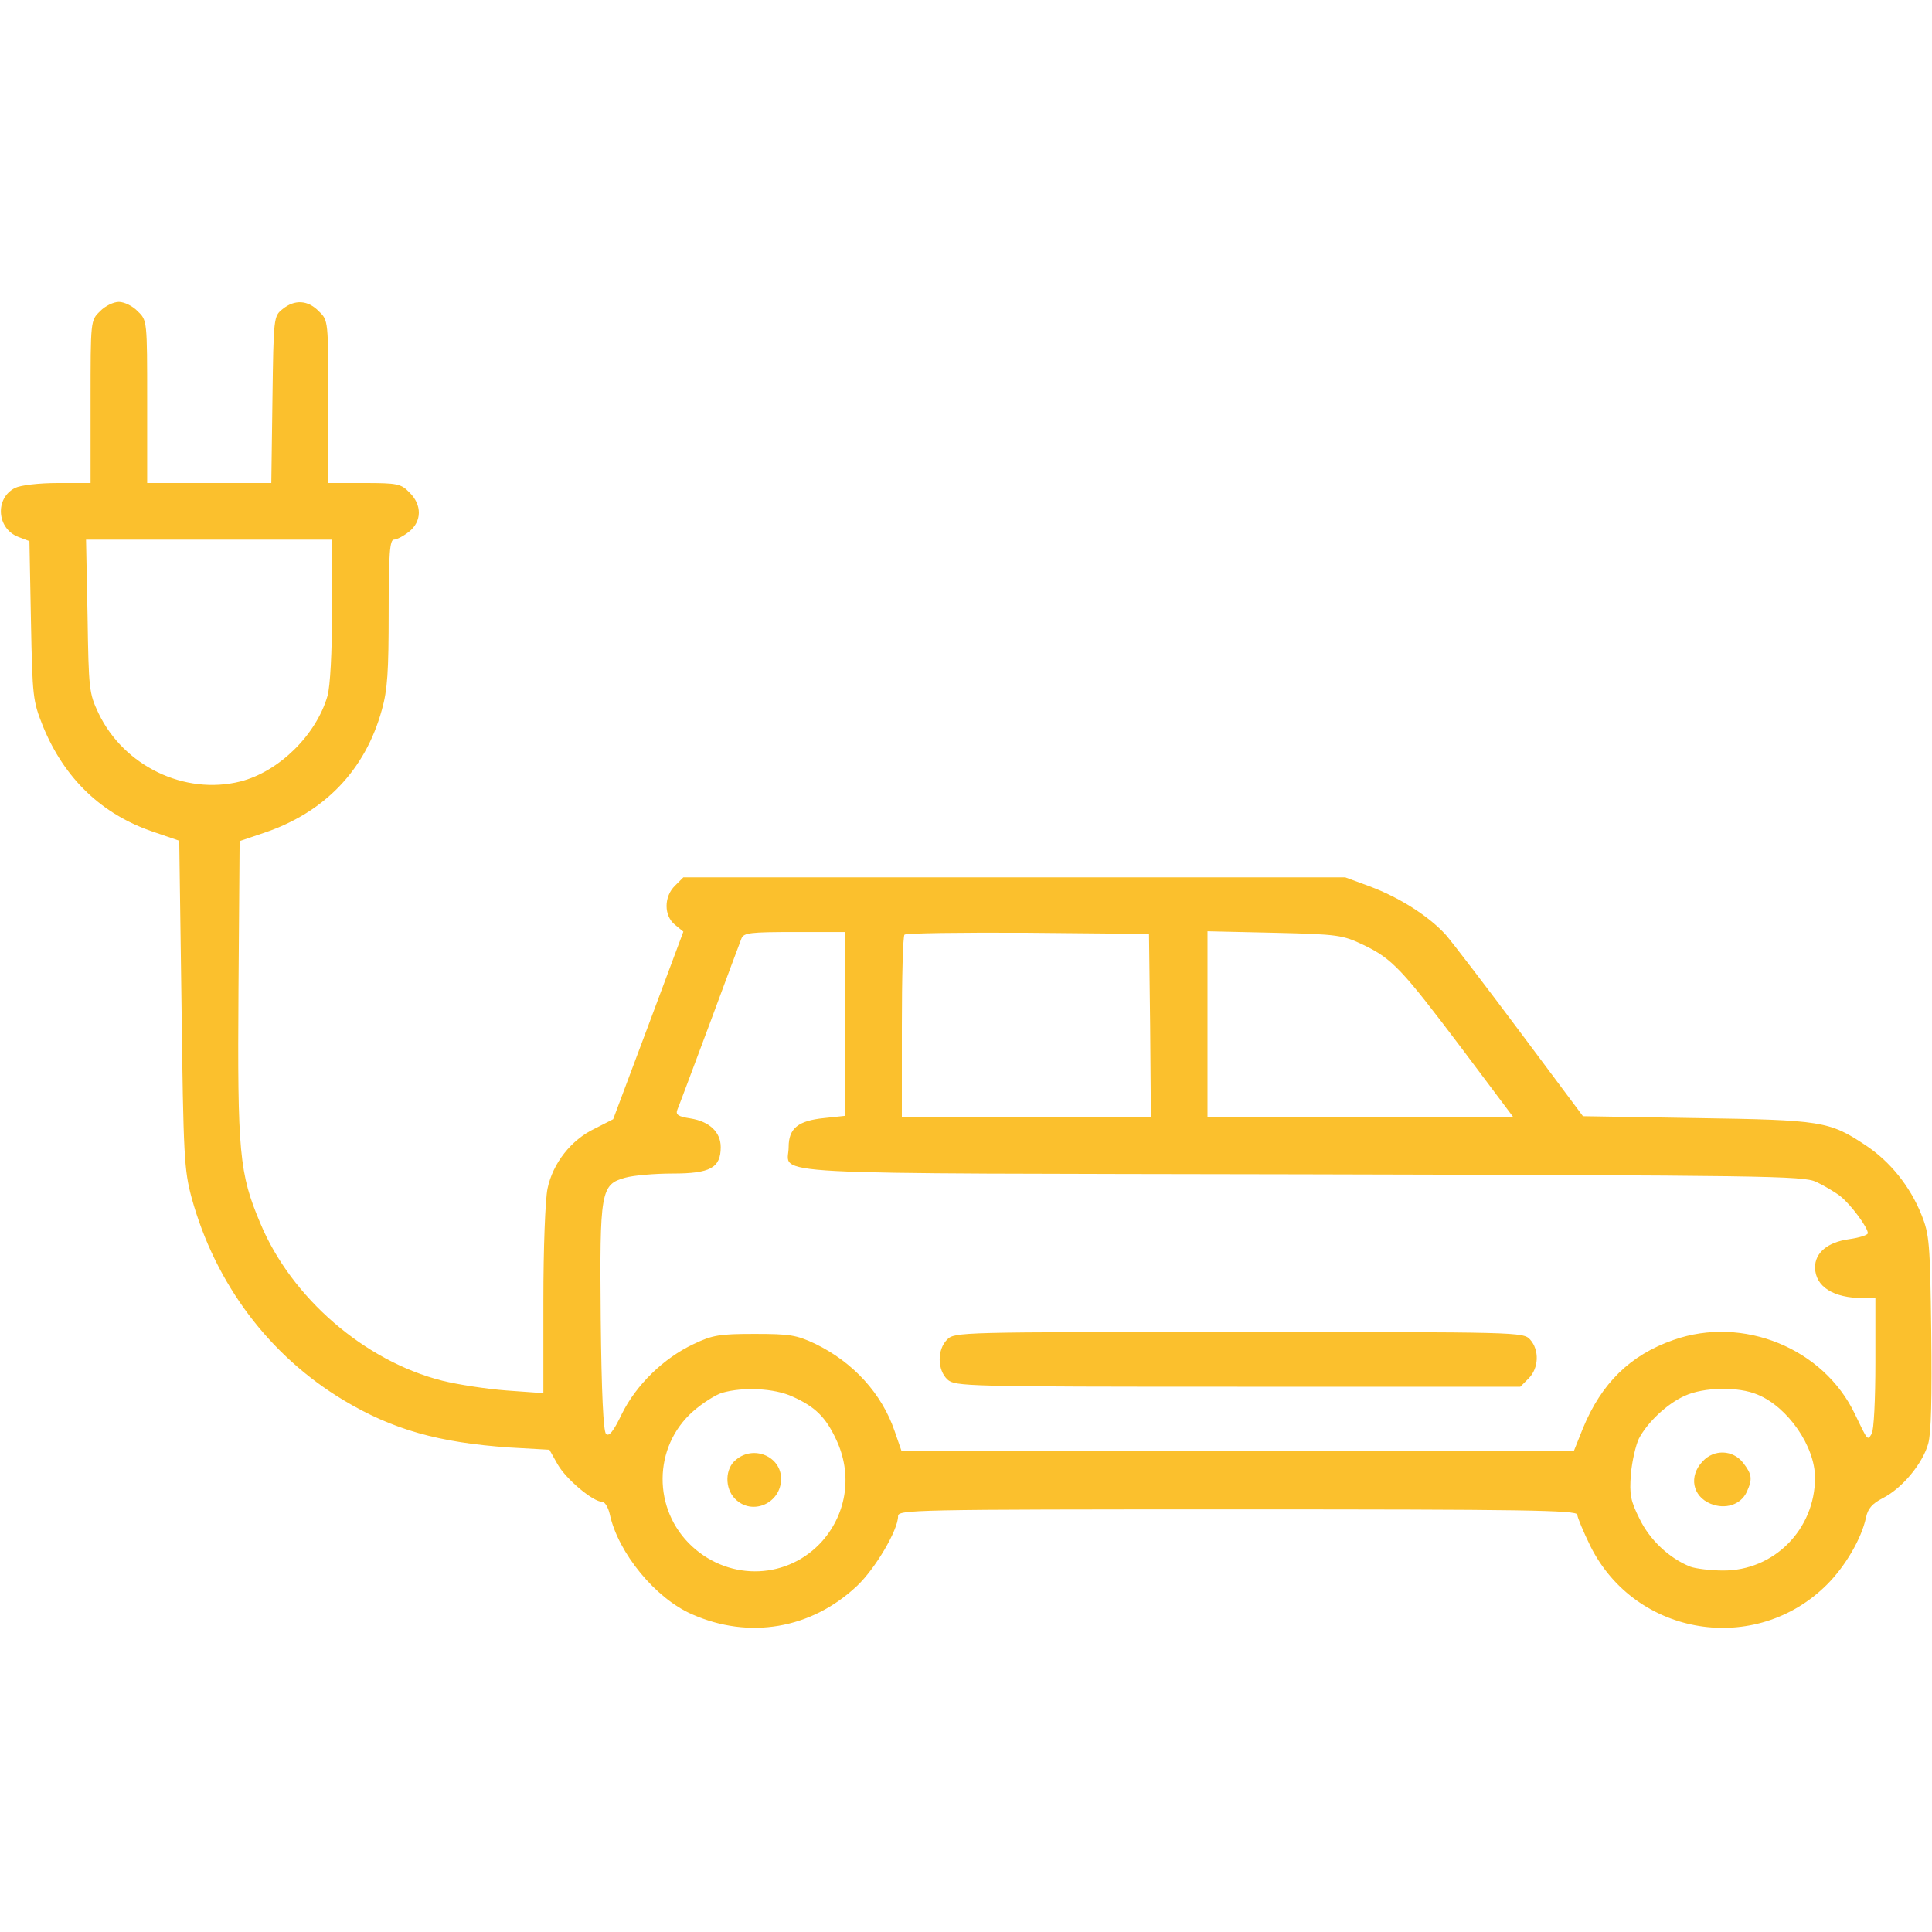 <?xml version="1.0" standalone="no"?>
<!DOCTYPE svg PUBLIC "-//W3C//DTD SVG 20010904//EN"
 "http://www.w3.org/TR/2001/REC-SVG-20010904/DTD/svg10.dtd">
<svg version="1.0" xmlns="http://www.w3.org/2000/svg"
 width="512pt" height="512pt" viewBox="0 0 512 512"
 preserveAspectRatio="xMidYMid meet">

<g transform="translate(0,512) scale(0.1,-0.1)"
fill="#fbc02d" stroke="none">
<path d="M265 4295 c-25 -24 -25 -24 -25 -240 l0 -215 -87 0 c-51 0 -99 -6
-113 -13 -54 -27 -49 -108 9 -130 l29 -11 4 -210 c4 -205 5 -213 32 -281 57
-139 156 -233 291 -279 l70 -24 6 -433 c5 -407 7 -439 27 -514 63 -228 206
-418 403 -536 130 -78 252 -112 439 -125 l106 -6 22 -39 c23 -40 94 -99 118
-99 7 0 16 -15 20 -33 22 -102 121 -223 218 -265 151 -67 316 -39 437 75 48
45 109 148 109 185 0 17 33 18 900 18 754 0 900 -2 900 -14 0 -7 16 -45 35
-84 120 -239 438 -290 627 -101 48 48 91 121 103 177 5 24 16 37 45 52 51 26
105 91 120 144 8 29 10 120 8 297 -3 235 -5 258 -26 310 -30 75 -83 141 -148
184 -96 64 -117 67 -449 72 l-300 5 -165 221 c-91 122 -180 238 -198 259 -45
50 -124 100 -202 129 l-65 24 -877 0 -877 0 -22 -22 c-30 -29 -30 -80 0 -104
l22 -18 -93 -249 -93 -248 -49 -25 c-63 -30 -111 -92 -125 -159 -6 -29 -11
-157 -11 -297 l0 -245 -97 7 c-54 4 -131 16 -171 26 -206 52 -400 220 -482
417 -56 132 -61 187 -58 620 l3 393 65 22 c160 54 268 166 312 326 15 53 18
102 18 258 0 156 3 193 14 193 7 0 25 9 40 21 34 27 35 71 1 104 -22 23 -32
25 -120 25 l-95 0 0 215 c0 216 0 216 -25 240 -29 30 -64 32 -96 6 -24 -19
-24 -22 -27 -240 l-3 -221 -165 0 -164 0 0 215 c0 216 0 216 -25 240 -13 14
-36 25 -50 25 -14 0 -37 -11 -50 -25z m615 -791 c0 -114 -5 -203 -12 -228 -30
-104 -129 -201 -231 -227 -148 -37 -309 41 -376 181 -25 53 -26 63 -29 258
l-4 202 326 0 326 0 0 -186z m1360 -1098 l0 -243 -56 -6 c-69 -7 -94 -27 -94
-77 0 -76 -118 -69 1361 -72 1228 -3 1327 -4 1362 -20 21 -10 50 -27 64 -38
28 -22 73 -83 73 -98 0 -5 -22 -12 -50 -16 -57 -8 -90 -36 -90 -75 1 -51 49
-81 127 -81 l33 0 0 -172 c0 -95 -4 -180 -10 -188 -11 -18 -10 -19 -44 52 -83
175 -297 262 -481 197 -115 -40 -191 -115 -240 -234 l-24 -60 -891 0 -891 0
-18 52 c-34 100 -110 183 -211 232 -49 23 -67 26 -160 26 -93 0 -112 -3 -162
-27 -79 -37 -152 -108 -190 -185 -22 -46 -34 -61 -42 -53 -7 7 -12 109 -14
305 -3 339 0 356 65 374 21 6 77 11 126 11 99 0 127 15 127 70 0 40 -30 68
-80 76 -33 5 -40 10 -35 23 4 9 42 111 85 226 43 116 81 218 85 228 6 15 23
17 141 17 l134 0 0 -244z m808 -3 l2 -243 -330 0 -330 0 0 238 c0 131 3 242 7
245 4 4 151 6 327 5 l321 -3 3 -242z m565 213 c77 -37 102 -64 262 -276 l135
-180 -405 0 -405 0 0 246 0 246 178 -4 c169 -4 180 -6 235 -32z m-1513 -1197
c60 -27 88 -54 116 -114 43 -91 29 -193 -36 -268 -90 -102 -244 -109 -346 -15
-105 97 -104 264 3 358 25 22 60 44 77 49 56 16 138 12 186 -10z m2558 5 c80
-33 152 -137 152 -220 0 -137 -109 -247 -244 -246 -33 0 -72 5 -86 10 -56 22
-108 71 -135 127 -24 48 -27 64 -23 118 3 35 13 77 21 94 23 44 75 93 122 114
50 23 142 25 193 3z"/>
<path d="M2510 1570 c-27 -27 -26 -81 1 -106 20 -18 48 -19 770 -19 l748 0 22
22 c27 27 29 75 4 103 -18 20 -29 20 -772 20 -740 0 -753 0 -773 -20z"/>
<path d="M1951 1252 c-30 -23 -31 -76 -3 -104 45 -46 122 -12 122 53 0 59 -72
90 -119 51z"/>
<path d="M4512 1247 c-37 -39 -27 -92 21 -112 39 -16 80 -3 96 31 16 35 14 47
-10 78 -27 34 -77 36 -107 3z"/>
</g>
</svg>
